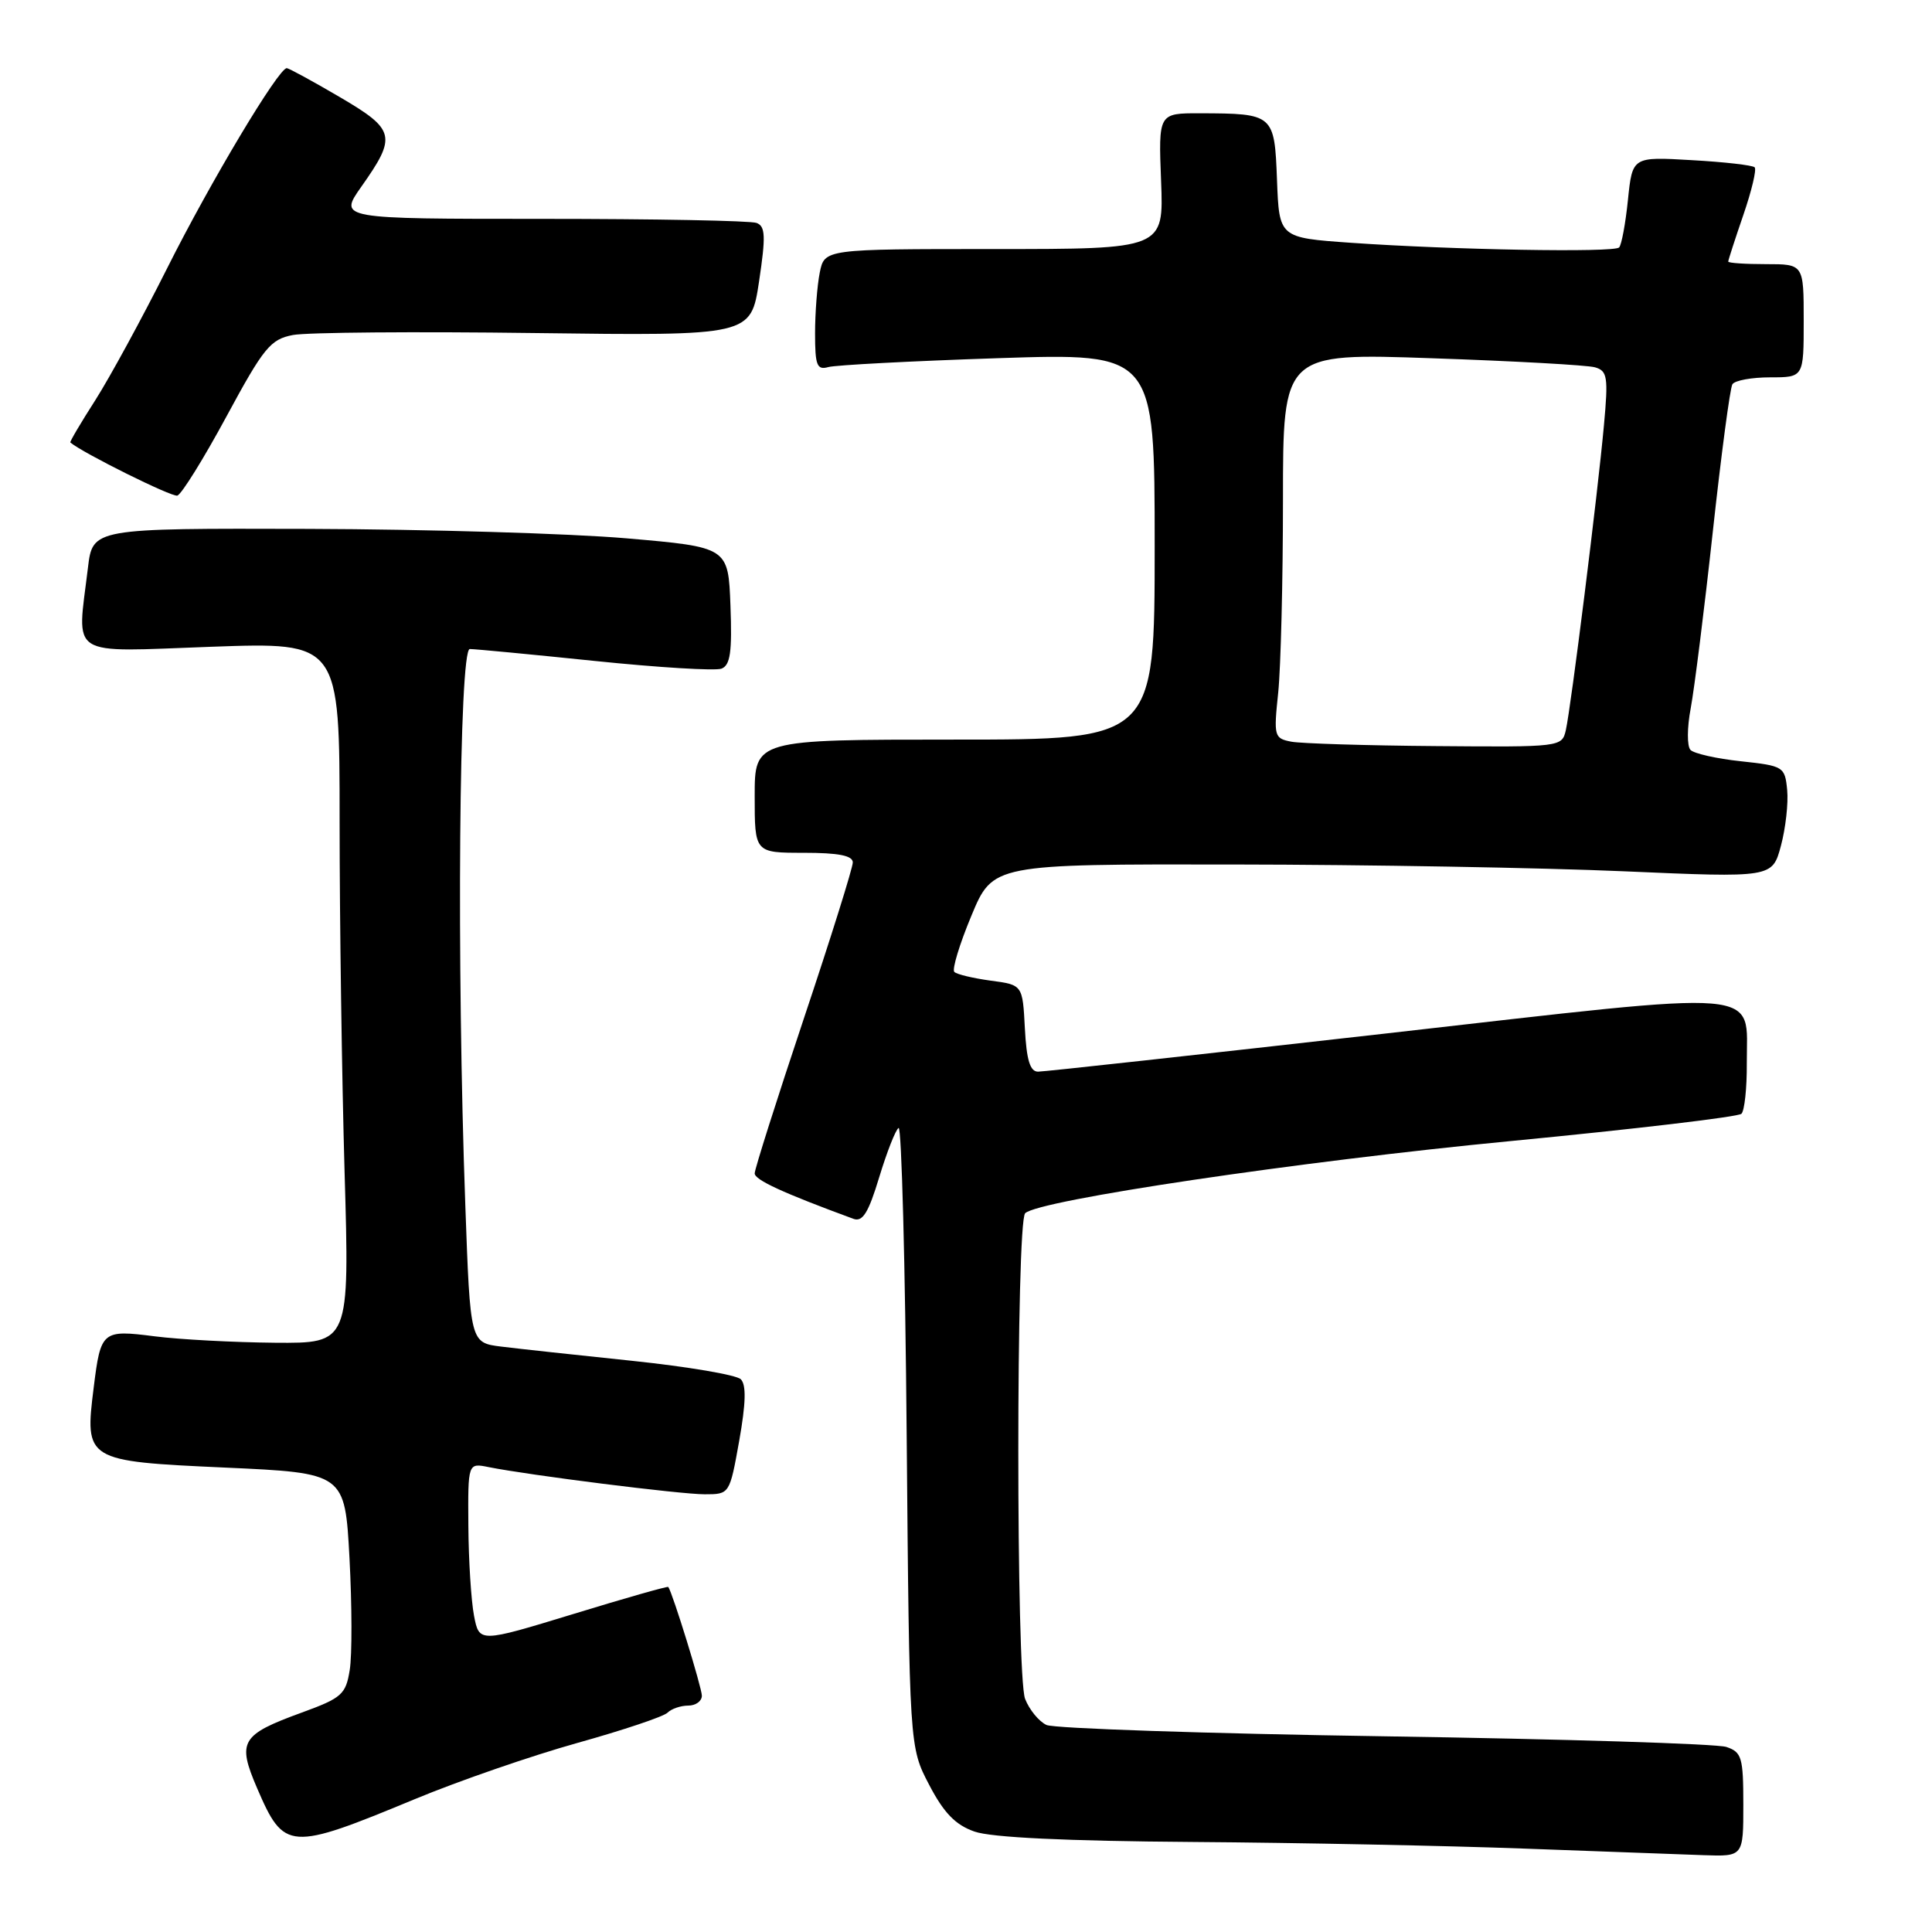 <?xml version="1.0" encoding="UTF-8" standalone="no"?>
<!DOCTYPE svg PUBLIC "-//W3C//DTD SVG 1.1//EN" "http://www.w3.org/Graphics/SVG/1.1/DTD/svg11.dtd" >
<svg xmlns="http://www.w3.org/2000/svg" xmlns:xlink="http://www.w3.org/1999/xlink" version="1.1" viewBox="0 0 256 256">
 <g >
 <path fill="currentColor"
d=" M 231.00 239.12 C 231.00 232.87 230.79 232.16 228.75 231.48 C 227.51 231.06 207.15 230.43 183.50 230.07 C 159.85 229.71 139.68 229.03 138.67 228.57 C 137.67 228.11 136.39 226.55 135.83 225.11 C 134.63 222.02 134.63 161.97 135.84 160.76 C 137.57 159.03 172.11 153.89 200.25 151.19 C 216.62 149.61 230.34 147.99 230.75 147.58 C 231.16 147.17 231.48 144.17 231.46 140.92 C 231.41 130.85 234.86 131.13 183.66 136.94 C 159.10 139.72 138.35 142.00 137.55 142.00 C 136.49 142.00 136.02 140.47 135.80 136.25 C 135.50 130.50 135.50 130.50 131.27 129.94 C 128.94 129.62 126.77 129.11 126.45 128.78 C 126.13 128.46 127.14 125.11 128.71 121.35 C 131.56 114.50 131.56 114.50 163.53 114.55 C 181.11 114.57 204.35 114.98 215.17 115.45 C 234.84 116.31 234.84 116.31 235.98 112.08 C 236.60 109.76 236.98 106.43 236.81 104.68 C 236.51 101.59 236.34 101.48 230.67 100.87 C 227.47 100.53 224.46 99.85 224.00 99.37 C 223.53 98.89 223.54 96.41 224.03 93.84 C 224.51 91.27 225.83 80.77 226.95 70.50 C 228.07 60.23 229.24 51.42 229.55 50.92 C 229.86 50.41 232.12 50.00 234.56 50.00 C 239.00 50.00 239.00 50.00 239.00 42.50 C 239.00 35.00 239.00 35.00 234.00 35.00 C 231.25 35.00 229.00 34.85 229.00 34.66 C 229.00 34.47 229.90 31.69 231.00 28.49 C 232.10 25.29 232.78 22.45 232.50 22.17 C 232.23 21.89 228.47 21.46 224.15 21.22 C 216.30 20.76 216.30 20.76 215.71 26.49 C 215.39 29.63 214.86 32.47 214.54 32.79 C 213.85 33.49 192.46 33.11 179.00 32.17 C 169.50 31.50 169.50 31.50 169.21 23.86 C 168.88 15.12 168.78 15.04 159.00 15.01 C 153.50 15.00 153.50 15.00 153.85 24.00 C 154.20 33.00 154.20 33.00 131.72 33.00 C 109.25 33.00 109.25 33.00 108.62 36.13 C 108.28 37.84 108.00 41.47 108.00 44.19 C 108.00 48.42 108.25 49.06 109.75 48.64 C 110.71 48.37 120.84 47.84 132.25 47.46 C 153.00 46.78 153.00 46.78 153.00 72.39 C 153.00 98.00 153.00 98.00 126.50 98.00 C 100.00 98.00 100.00 98.00 100.00 105.50 C 100.00 113.00 100.00 113.00 106.50 113.00 C 111.11 113.00 113.00 113.37 113.00 114.28 C 113.00 114.98 110.08 124.31 106.50 135.00 C 102.93 145.69 100.00 154.91 100.00 155.48 C 100.00 156.34 103.70 158.05 113.08 161.50 C 114.30 161.95 115.07 160.72 116.50 155.99 C 117.52 152.64 118.67 149.70 119.07 149.46 C 119.46 149.21 119.95 167.57 120.14 190.26 C 120.50 231.50 120.50 231.50 123.12 236.50 C 125.06 240.22 126.60 241.81 129.12 242.69 C 131.34 243.48 141.26 243.95 158.00 244.07 C 172.03 244.17 191.82 244.57 202.00 244.95 C 212.18 245.33 222.86 245.72 225.75 245.82 C 231.00 246.00 231.00 246.00 231.00 239.12 Z  M 55.00 238.38 C 60.78 235.98 70.45 232.64 76.50 230.95 C 82.55 229.26 87.93 227.46 88.45 226.94 C 88.97 226.42 90.21 226.00 91.20 226.00 C 92.19 226.00 93.00 225.41 93.00 224.69 C 93.00 223.63 89.12 211.06 88.55 210.28 C 88.46 210.16 82.79 211.77 75.95 213.87 C 63.50 217.67 63.50 217.67 62.81 214.09 C 62.43 212.11 62.09 206.75 62.06 202.17 C 62.00 193.84 62.00 193.84 64.75 194.40 C 70.16 195.48 90.13 198.00 93.37 198.00 C 96.68 198.00 96.68 198.00 97.95 190.91 C 98.83 185.94 98.90 183.50 98.16 182.76 C 97.58 182.18 91.12 181.09 83.80 180.32 C 76.49 179.56 68.66 178.71 66.41 178.43 C 62.31 177.92 62.31 177.92 61.66 159.80 C 60.49 127.67 60.83 86.00 62.25 86.00 C 62.94 86.00 70.39 86.71 78.81 87.58 C 87.23 88.45 94.79 88.91 95.60 88.60 C 96.77 88.15 97.02 86.39 96.79 80.27 C 96.50 72.50 96.50 72.50 83.00 71.33 C 75.58 70.69 56.63 70.13 40.89 70.08 C 12.28 70.00 12.28 70.00 11.65 75.25 C 10.20 87.31 8.76 86.39 28.00 85.70 C 45.00 85.09 45.00 85.09 45.00 108.88 C 45.00 121.97 45.30 142.87 45.66 155.34 C 46.32 178.00 46.32 178.00 36.41 177.92 C 30.96 177.87 23.80 177.49 20.50 177.07 C 13.54 176.18 13.35 176.34 12.42 183.82 C 11.20 193.54 11.34 193.62 29.77 194.46 C 45.70 195.18 45.70 195.18 46.31 206.47 C 46.64 212.68 46.66 219.35 46.34 221.29 C 45.82 224.52 45.29 224.99 40.00 226.92 C 31.91 229.87 31.40 230.74 34.07 236.95 C 37.65 245.25 38.31 245.30 55.00 238.38 Z  M 30.00 55.20 C 34.95 46.04 35.83 44.96 38.82 44.39 C 40.64 44.04 55.04 43.92 70.81 44.13 C 99.49 44.50 99.49 44.50 100.58 37.29 C 101.48 31.29 101.42 29.99 100.25 29.54 C 99.47 29.24 86.70 29.00 71.86 29.00 C 44.88 29.00 44.88 29.00 47.87 24.75 C 52.61 18.04 52.40 17.19 45.00 12.85 C 41.42 10.75 38.27 9.04 38.00 9.03 C 36.91 9.02 27.85 24.16 22.17 35.50 C 18.86 42.10 14.57 49.97 12.65 52.99 C 10.72 56.00 9.22 58.54 9.32 58.63 C 10.99 60.04 22.77 65.89 23.50 65.67 C 24.05 65.50 26.98 60.79 30.00 55.20 Z  M 171.12 98.28 C 168.83 97.84 168.76 97.58 169.37 91.77 C 169.71 88.43 170.00 76.95 170.00 66.24 C 170.00 46.78 170.00 46.78 189.75 47.47 C 200.61 47.84 210.33 48.38 211.34 48.67 C 212.99 49.14 213.12 49.94 212.53 56.35 C 211.71 65.42 208.16 93.77 207.48 96.75 C 206.97 98.98 206.81 99.00 190.23 98.86 C 181.03 98.79 172.43 98.52 171.12 98.28 Z "/>
</g>
</svg>